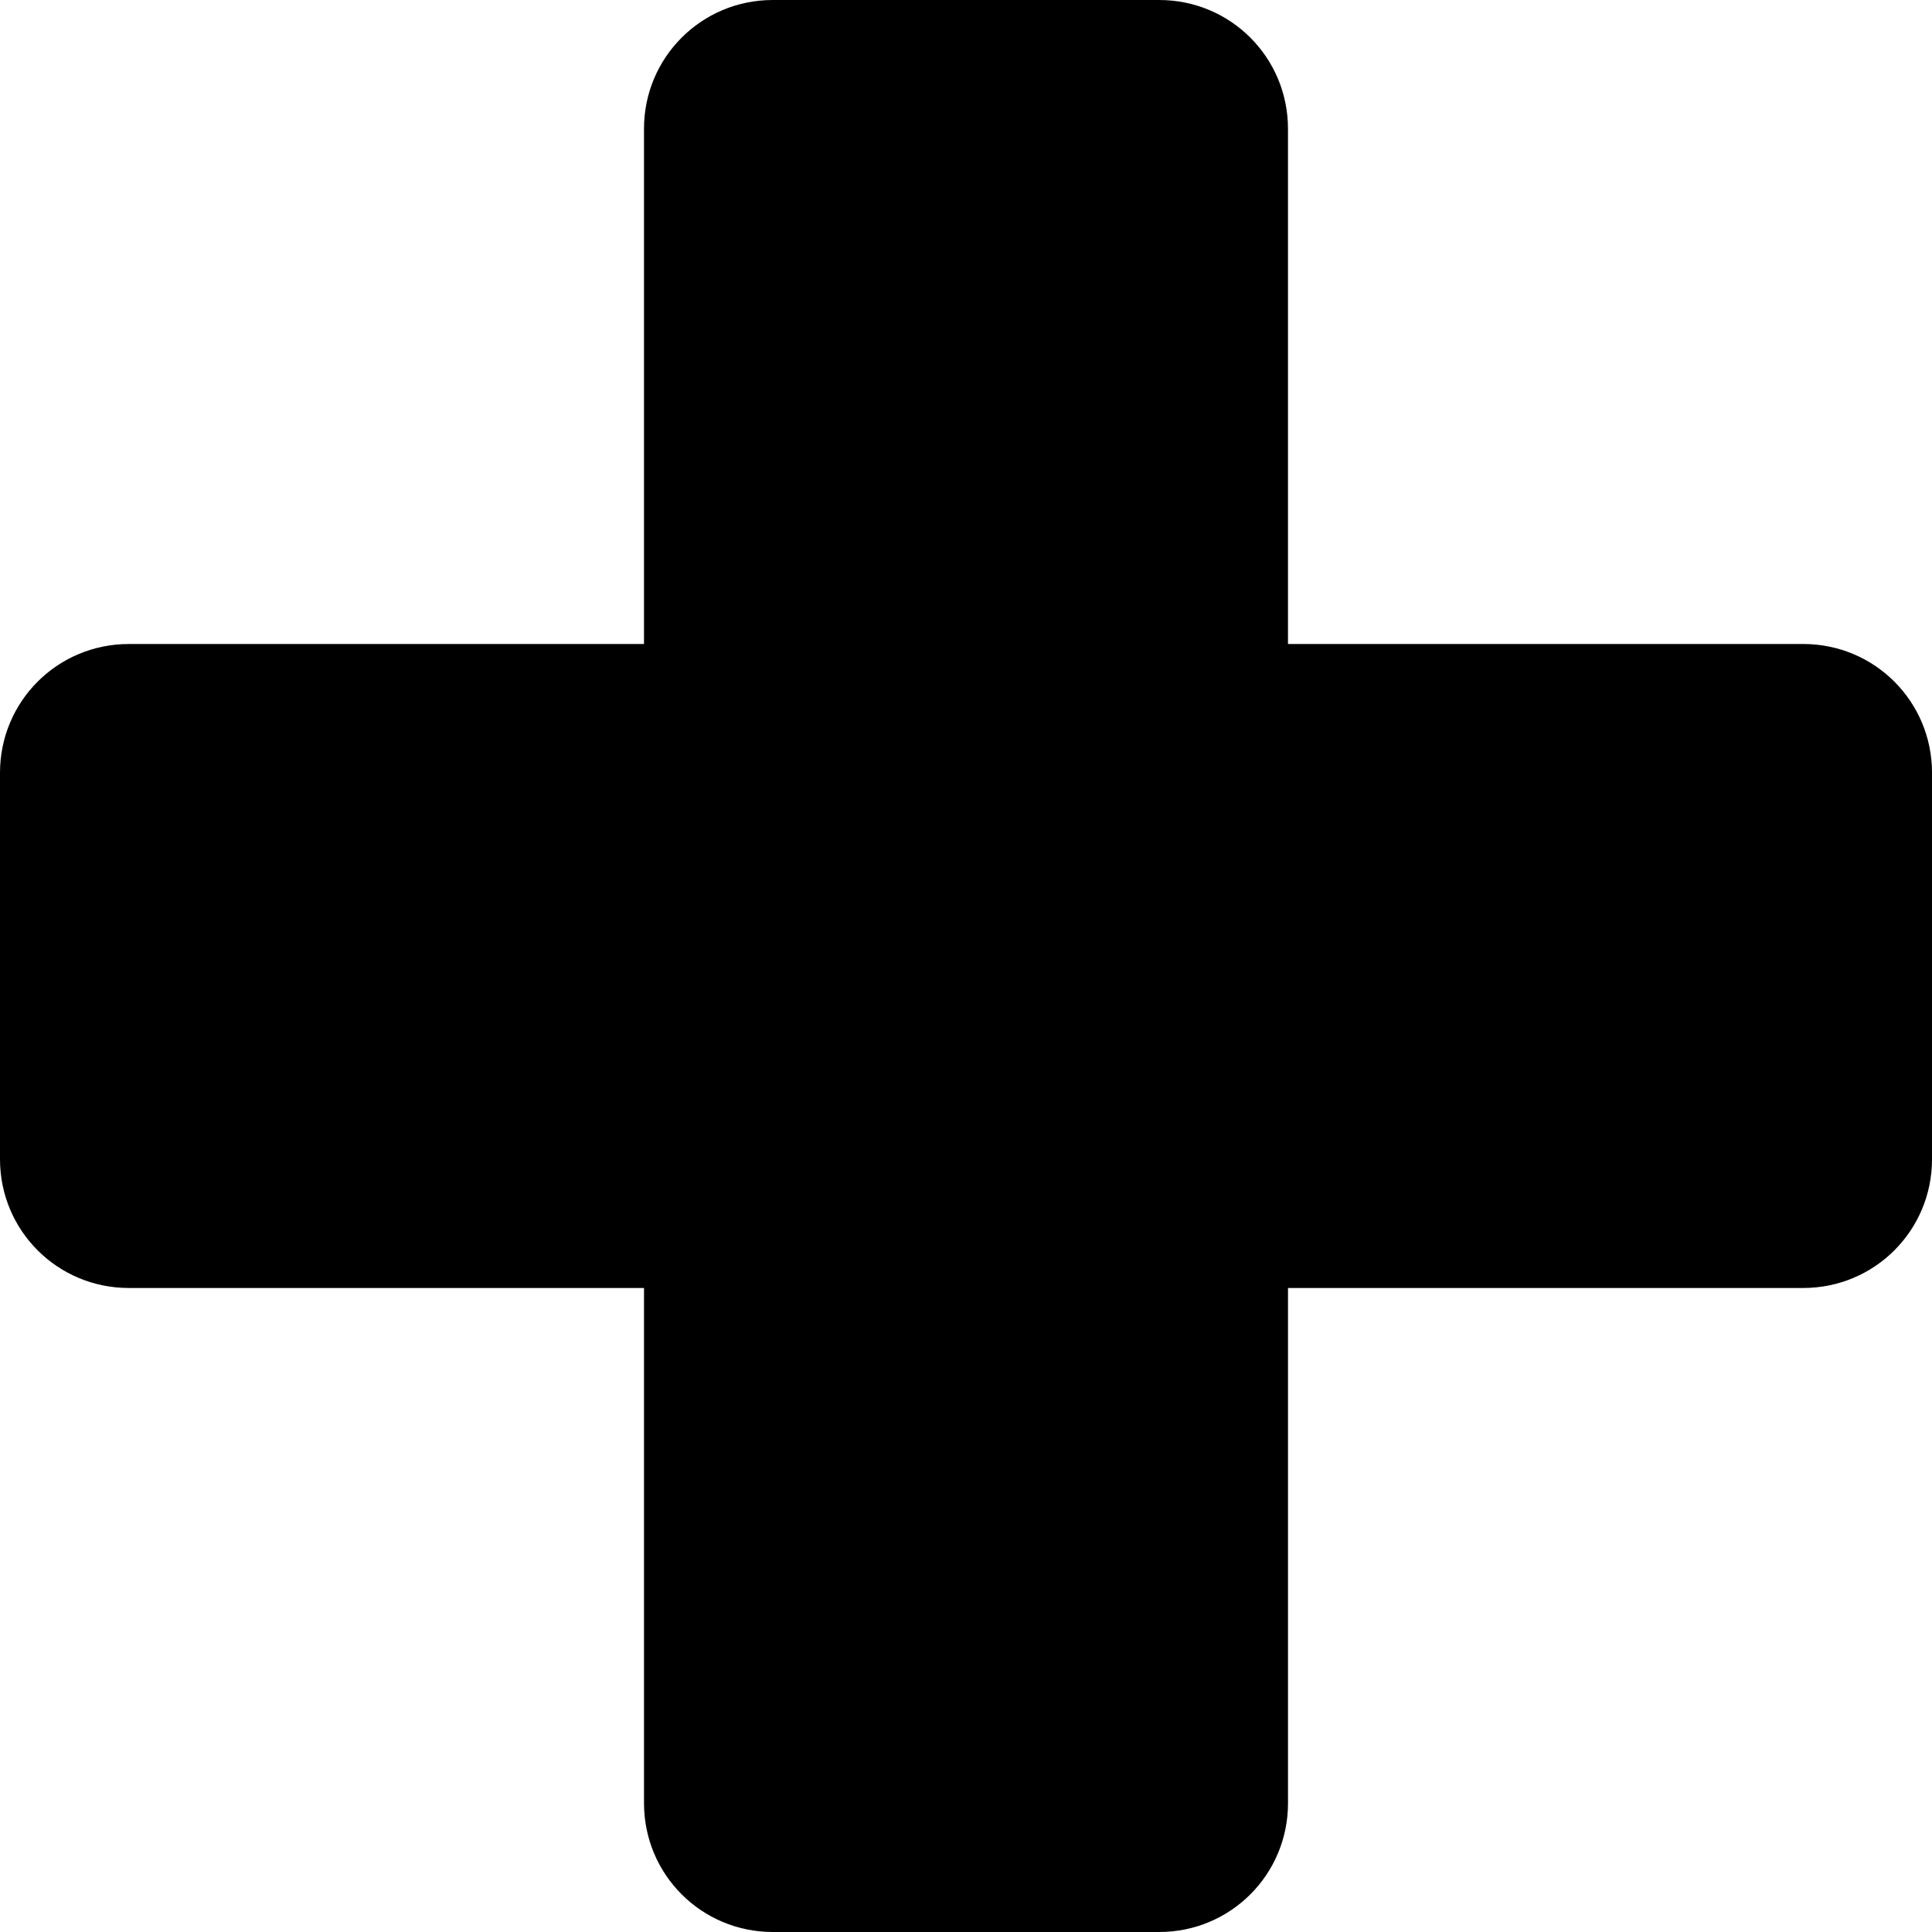 <?xml version="1.0" encoding="utf-8"?>
<!-- Generator: Adobe Illustrator 15.1.0, SVG Export Plug-In . SVG Version: 6.00 Build 0)  -->
<!DOCTYPE svg PUBLIC "-//W3C//DTD SVG 1.1//EN" "http://www.w3.org/Graphics/SVG/1.1/DTD/svg11.dtd">
<svg version="1.1" id="Layer_1" xmlns="http://www.w3.org/2000/svg" xmlns:xlink="http://www.w3.org/1999/xlink" x="0px" y="0px"
	 width="100px" height="100px" viewBox="0 0 100 100" enable-background="new 0 0 100 100" xml:space="preserve">
<path id="rect8206-4" d="M40,0c-3.693,0-6.667,2.974-6.667,6.667v26.667H6.667C2.974,33.333,0,36.307,0,40v20
	c0,3.693,2.974,6.666,6.667,6.666h26.667v26.667c0,3.693,2.974,6.667,6.667,6.667h20c3.693,0,6.666-2.974,6.666-6.667V66.666h26.668
	c3.692,0,6.666-2.973,6.666-6.666V40c0-3.694-2.974-6.667-6.666-6.667H66.666V6.667C66.666,2.974,63.693,0,60,0H40z"/>
</svg>
